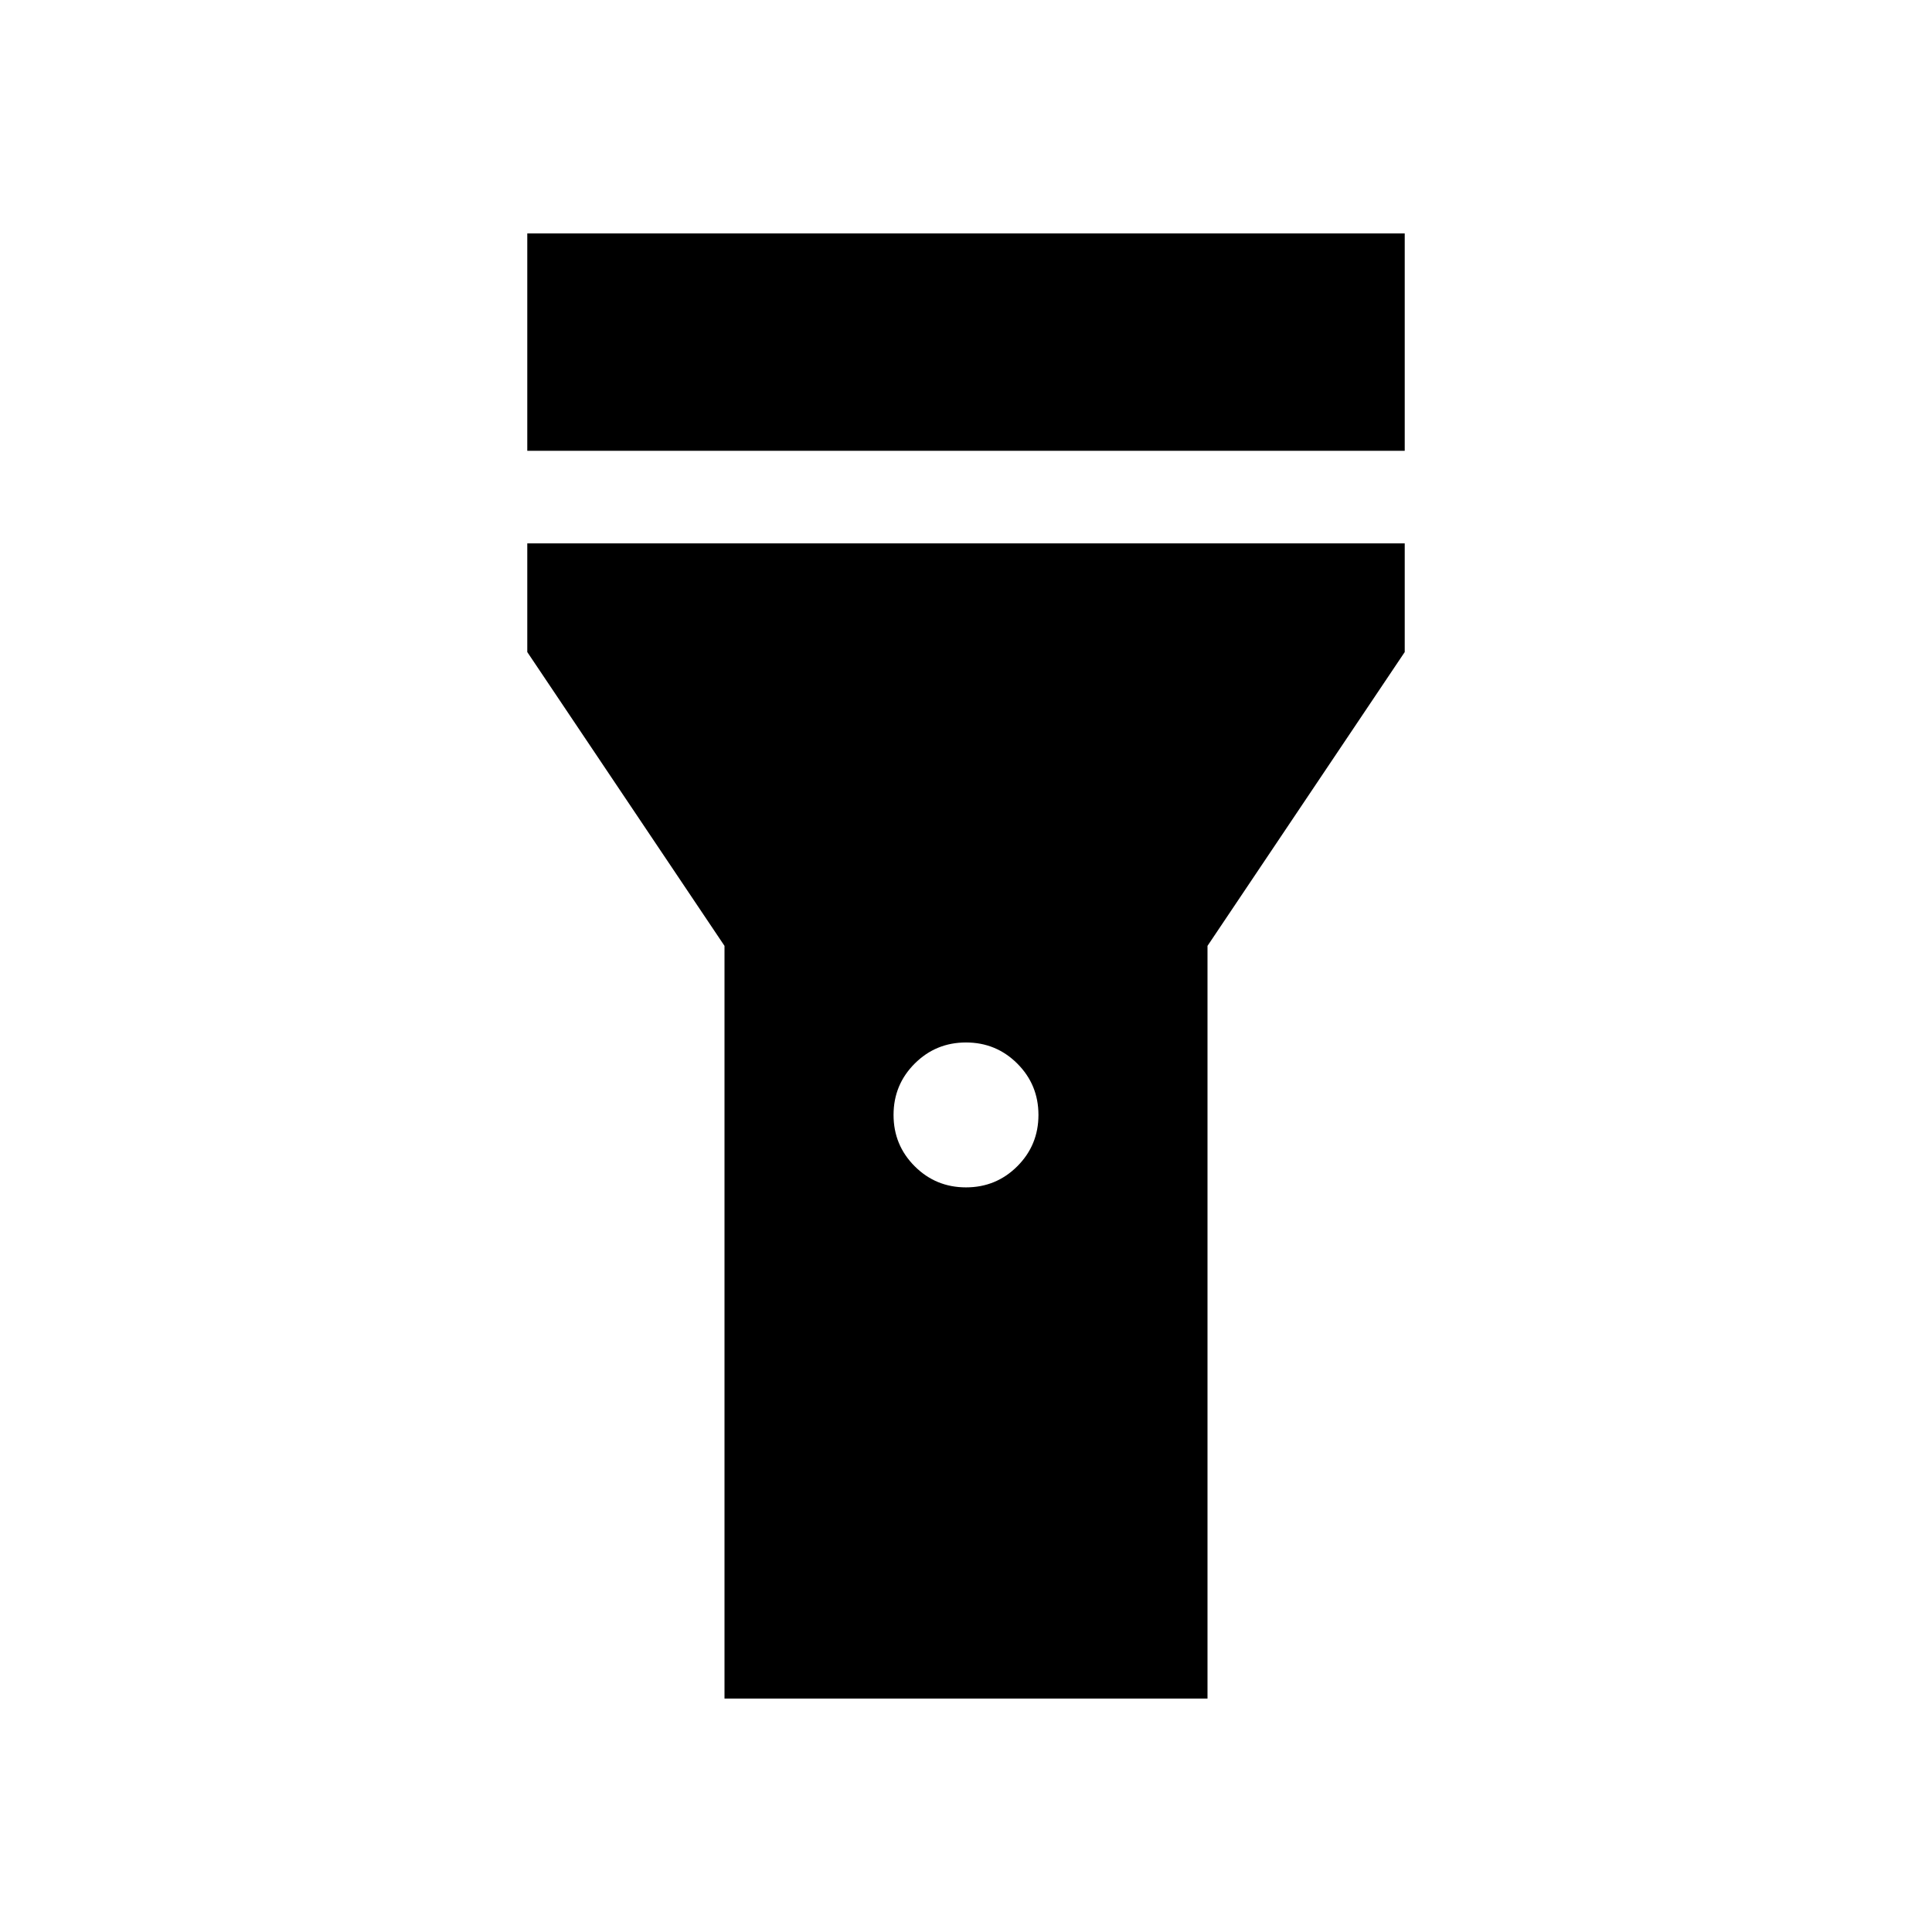<svg xmlns="http://www.w3.org/2000/svg" height="20" viewBox="0 -960 960 960" width="20"><path d="M262-736v-108h436v108H262Zm218 366q15 0 25.5-10.5T516-406q0-15-10.5-25.5T480-442q-15 0-25.5 10.5T444-406q0 15 10.5 25.5T480-370ZM360-116v-374l-98-146v-54h436v54l-98 146v374H360Z"/></svg>